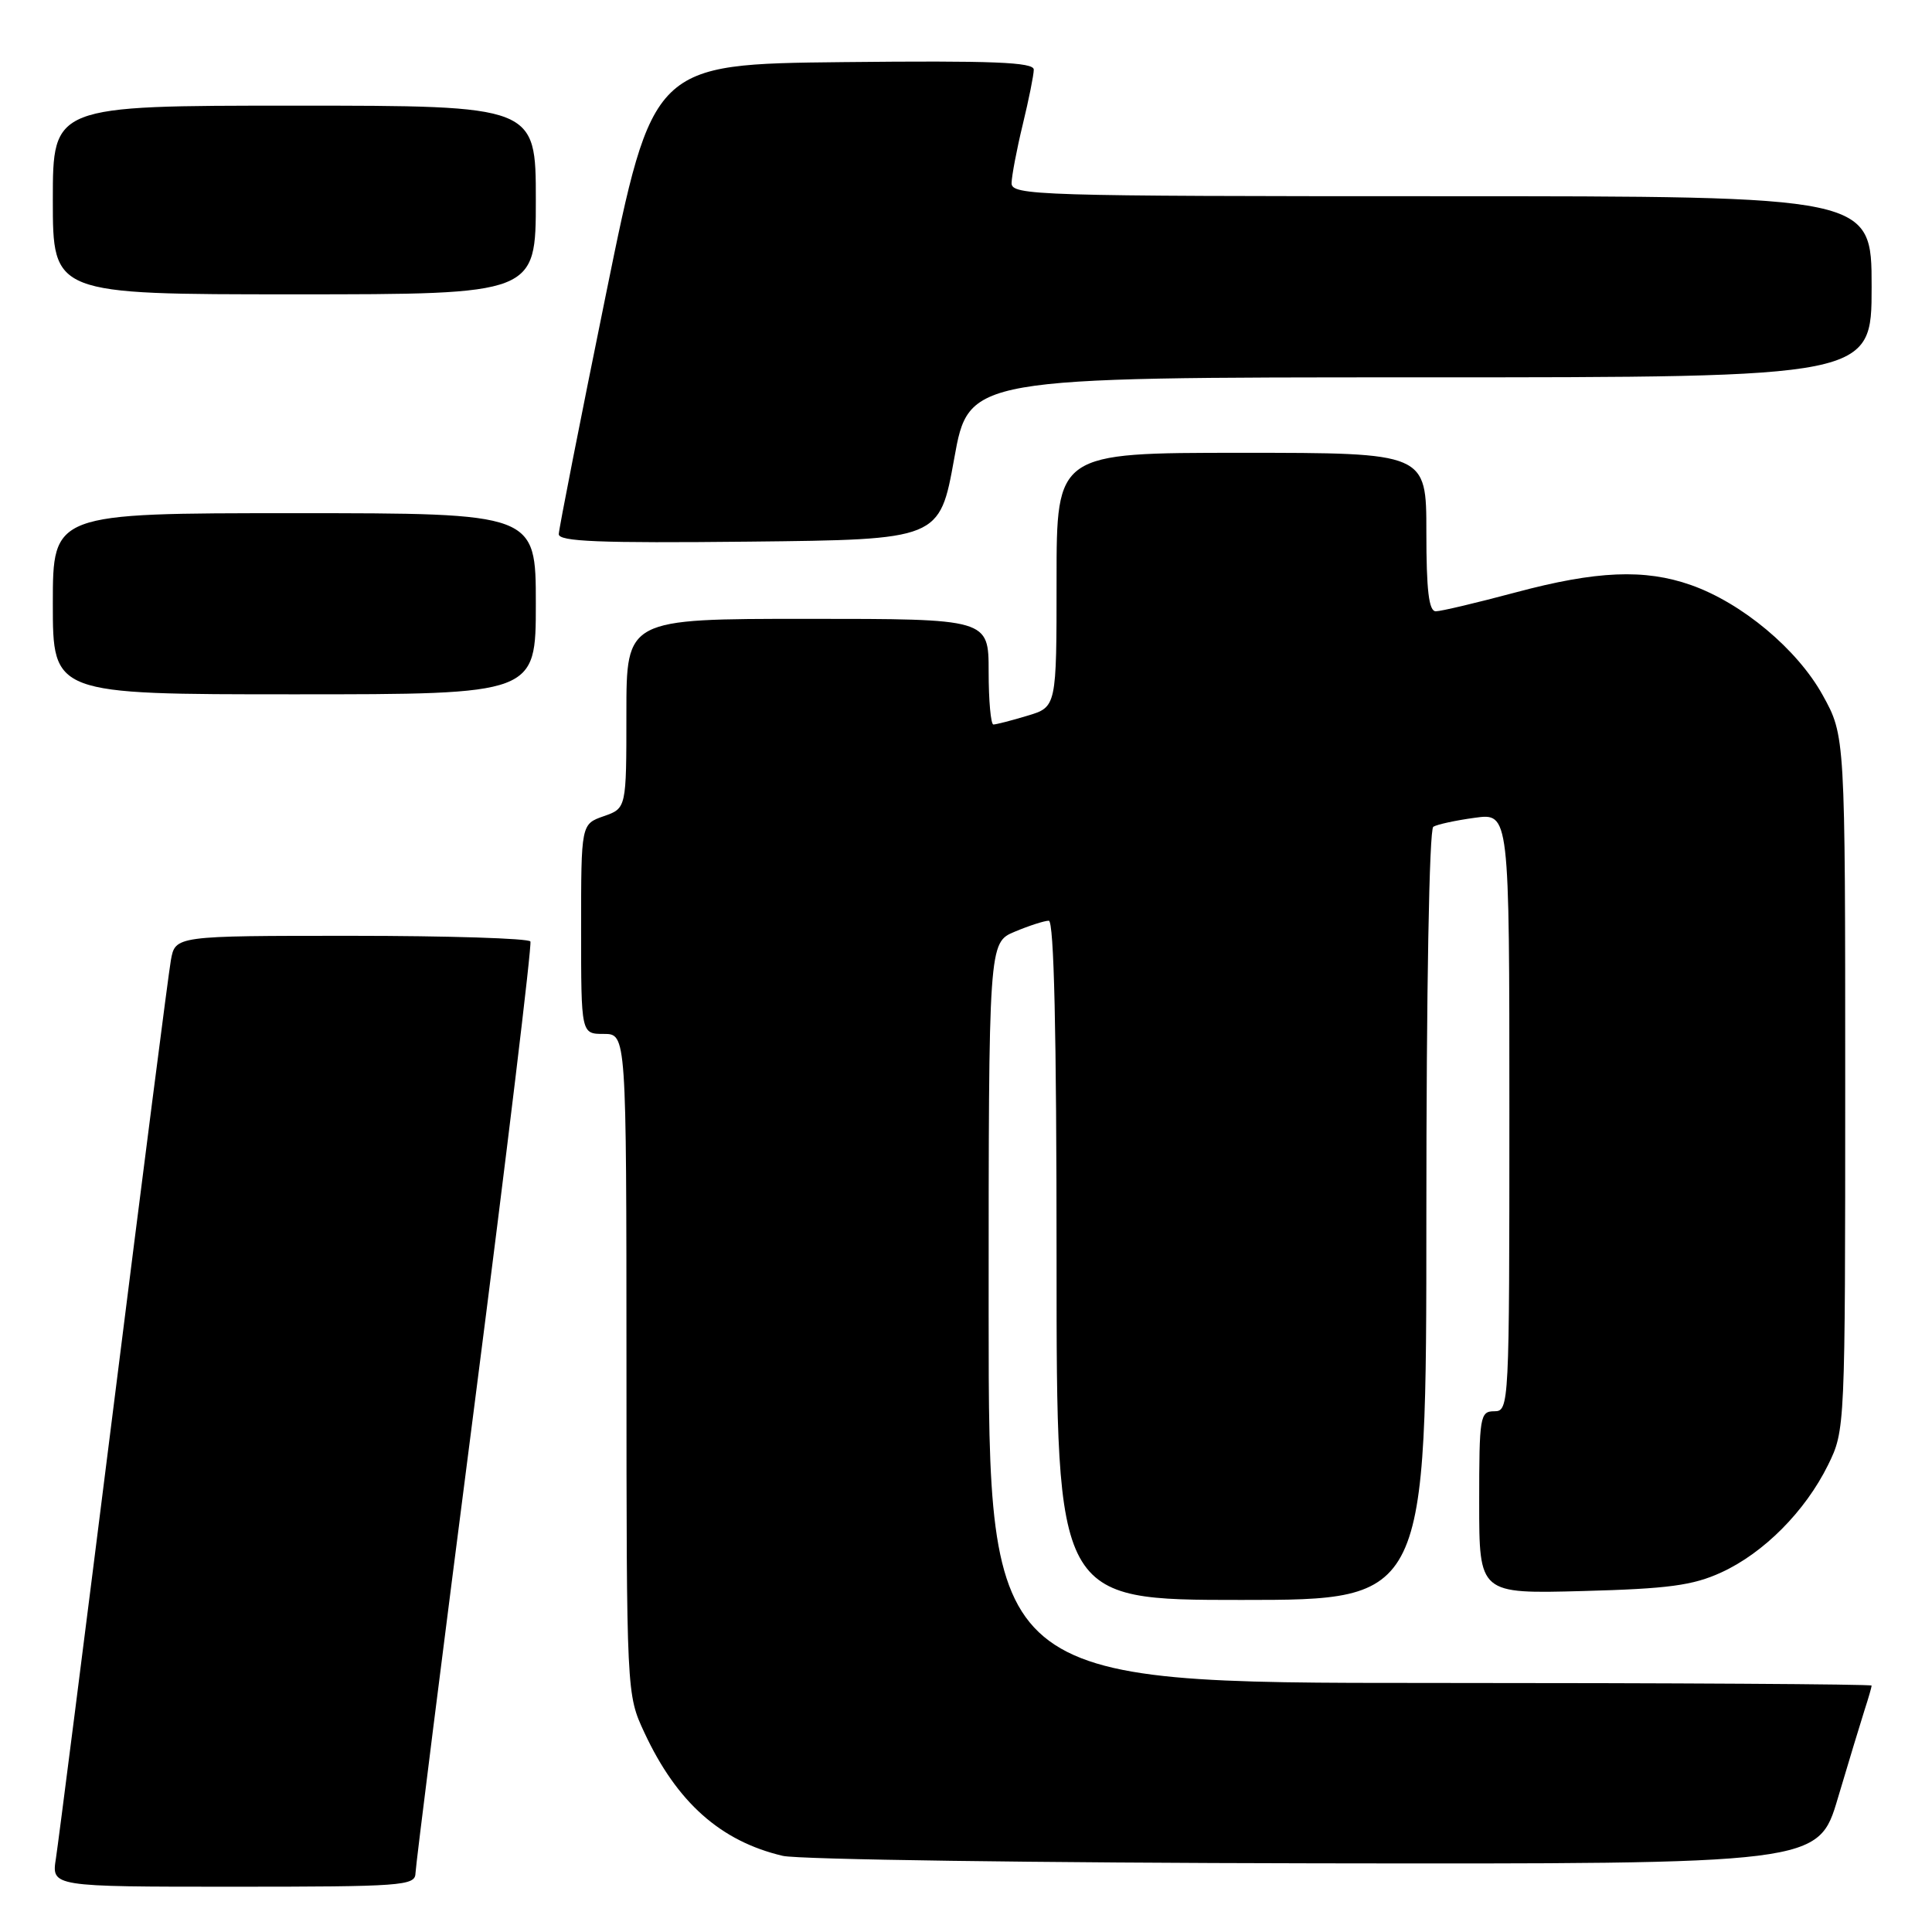 <?xml version="1.0" encoding="UTF-8" standalone="no"?>
<!DOCTYPE svg PUBLIC "-//W3C//DTD SVG 1.1//EN" "http://www.w3.org/Graphics/SVG/1.1/DTD/svg11.dtd" >
<svg xmlns="http://www.w3.org/2000/svg" xmlns:xlink="http://www.w3.org/1999/xlink" version="1.1" viewBox="0 0 256 256">
 <g >
 <path fill="currentColor"
d=" M 55.05 248.25 C 55.07 247.29 58.60 219.28 62.89 186.00 C 67.17 152.72 70.50 125.16 70.28 124.75 C 70.06 124.34 59.38 124.00 46.55 124.00 C 23.22 124.00 23.22 124.00 22.64 127.25 C 22.32 129.04 18.90 155.70 15.03 186.50 C 11.16 217.30 7.73 244.19 7.41 246.25 C 6.82 250.00 6.82 250.00 30.91 250.00 C 53.17 250.00 55.00 249.87 55.05 248.25 Z  M 243.53 238.25 C 244.96 233.44 246.55 228.20 247.06 226.60 C 247.58 225.01 248.00 223.54 248.00 223.35 C 248.00 223.16 221.68 223.00 189.50 223.00 C 131.00 223.00 131.00 223.00 131.00 173.95 C 131.00 124.90 131.00 124.90 134.47 123.45 C 136.38 122.65 138.40 122.00 138.97 122.00 C 139.66 122.00 140.00 136.73 140.00 167.00 C 140.00 212.00 140.00 212.00 164.50 212.00 C 189.00 212.00 189.00 212.00 189.00 161.06 C 189.00 131.25 189.38 109.88 189.92 109.55 C 190.42 109.24 192.90 108.70 195.42 108.36 C 200.00 107.73 200.00 107.73 200.00 147.36 C 200.00 186.33 199.97 187.00 198.00 187.00 C 196.11 187.00 196.00 187.67 196.00 199.10 C 196.00 211.19 196.00 211.19 209.75 210.82 C 221.04 210.52 224.32 210.08 228.07 208.36 C 233.70 205.79 239.20 200.25 242.22 194.13 C 244.49 189.51 244.50 189.36 244.50 143.50 C 244.50 97.50 244.50 97.50 241.51 92.10 C 238.15 86.03 230.82 79.90 224.06 77.52 C 217.93 75.36 211.53 75.63 200.82 78.50 C 195.69 79.87 190.94 81.00 190.25 81.00 C 189.33 81.00 189.00 78.23 189.00 70.50 C 189.00 60.00 189.00 60.00 164.50 60.00 C 140.00 60.00 140.00 60.00 140.00 76.84 C 140.00 93.68 140.00 93.68 136.13 94.84 C 134.01 95.48 131.98 96.00 131.63 96.00 C 131.29 96.00 131.00 92.85 131.00 89.00 C 131.00 82.00 131.00 82.00 107.00 82.00 C 83.00 82.00 83.00 82.00 83.00 94.55 C 83.00 107.10 83.00 107.10 80.00 108.15 C 77.00 109.20 77.00 109.20 77.00 123.10 C 77.00 137.00 77.00 137.00 80.00 137.00 C 83.00 137.00 83.00 137.00 83.01 180.75 C 83.02 224.50 83.02 224.50 85.38 229.57 C 89.68 238.81 95.47 243.97 103.72 245.91 C 105.80 246.40 137.52 246.84 174.22 246.90 C 240.94 247.00 240.94 247.00 243.53 238.25 Z  M 71.00 80.00 C 71.00 68.00 71.00 68.00 39.00 68.00 C 7.00 68.00 7.00 68.00 7.00 80.00 C 7.00 92.00 7.00 92.00 39.00 92.00 C 71.00 92.00 71.00 92.00 71.00 80.00 Z  M 126.44 60.75 C 128.37 50.00 128.37 50.00 188.19 50.00 C 248.00 50.00 248.00 50.00 248.00 38.00 C 248.00 26.00 248.00 26.00 191.00 26.00 C 137.37 26.00 134.00 25.90 134.04 24.25 C 134.06 23.29 134.72 19.80 135.52 16.50 C 136.32 13.20 136.98 9.93 136.98 9.23 C 137.00 8.24 131.61 8.02 111.75 8.23 C 86.50 8.50 86.50 8.50 80.29 39.00 C 76.87 55.77 74.06 70.07 74.04 70.77 C 74.01 71.76 79.38 71.98 99.25 71.77 C 124.50 71.50 124.50 71.50 126.44 60.75 Z  M 71.00 26.50 C 71.00 14.00 71.00 14.00 39.00 14.00 C 7.00 14.00 7.00 14.00 7.00 26.50 C 7.00 39.00 7.00 39.00 39.00 39.00 C 71.00 39.00 71.00 39.00 71.00 26.50 Z "/>
</g>
</svg>